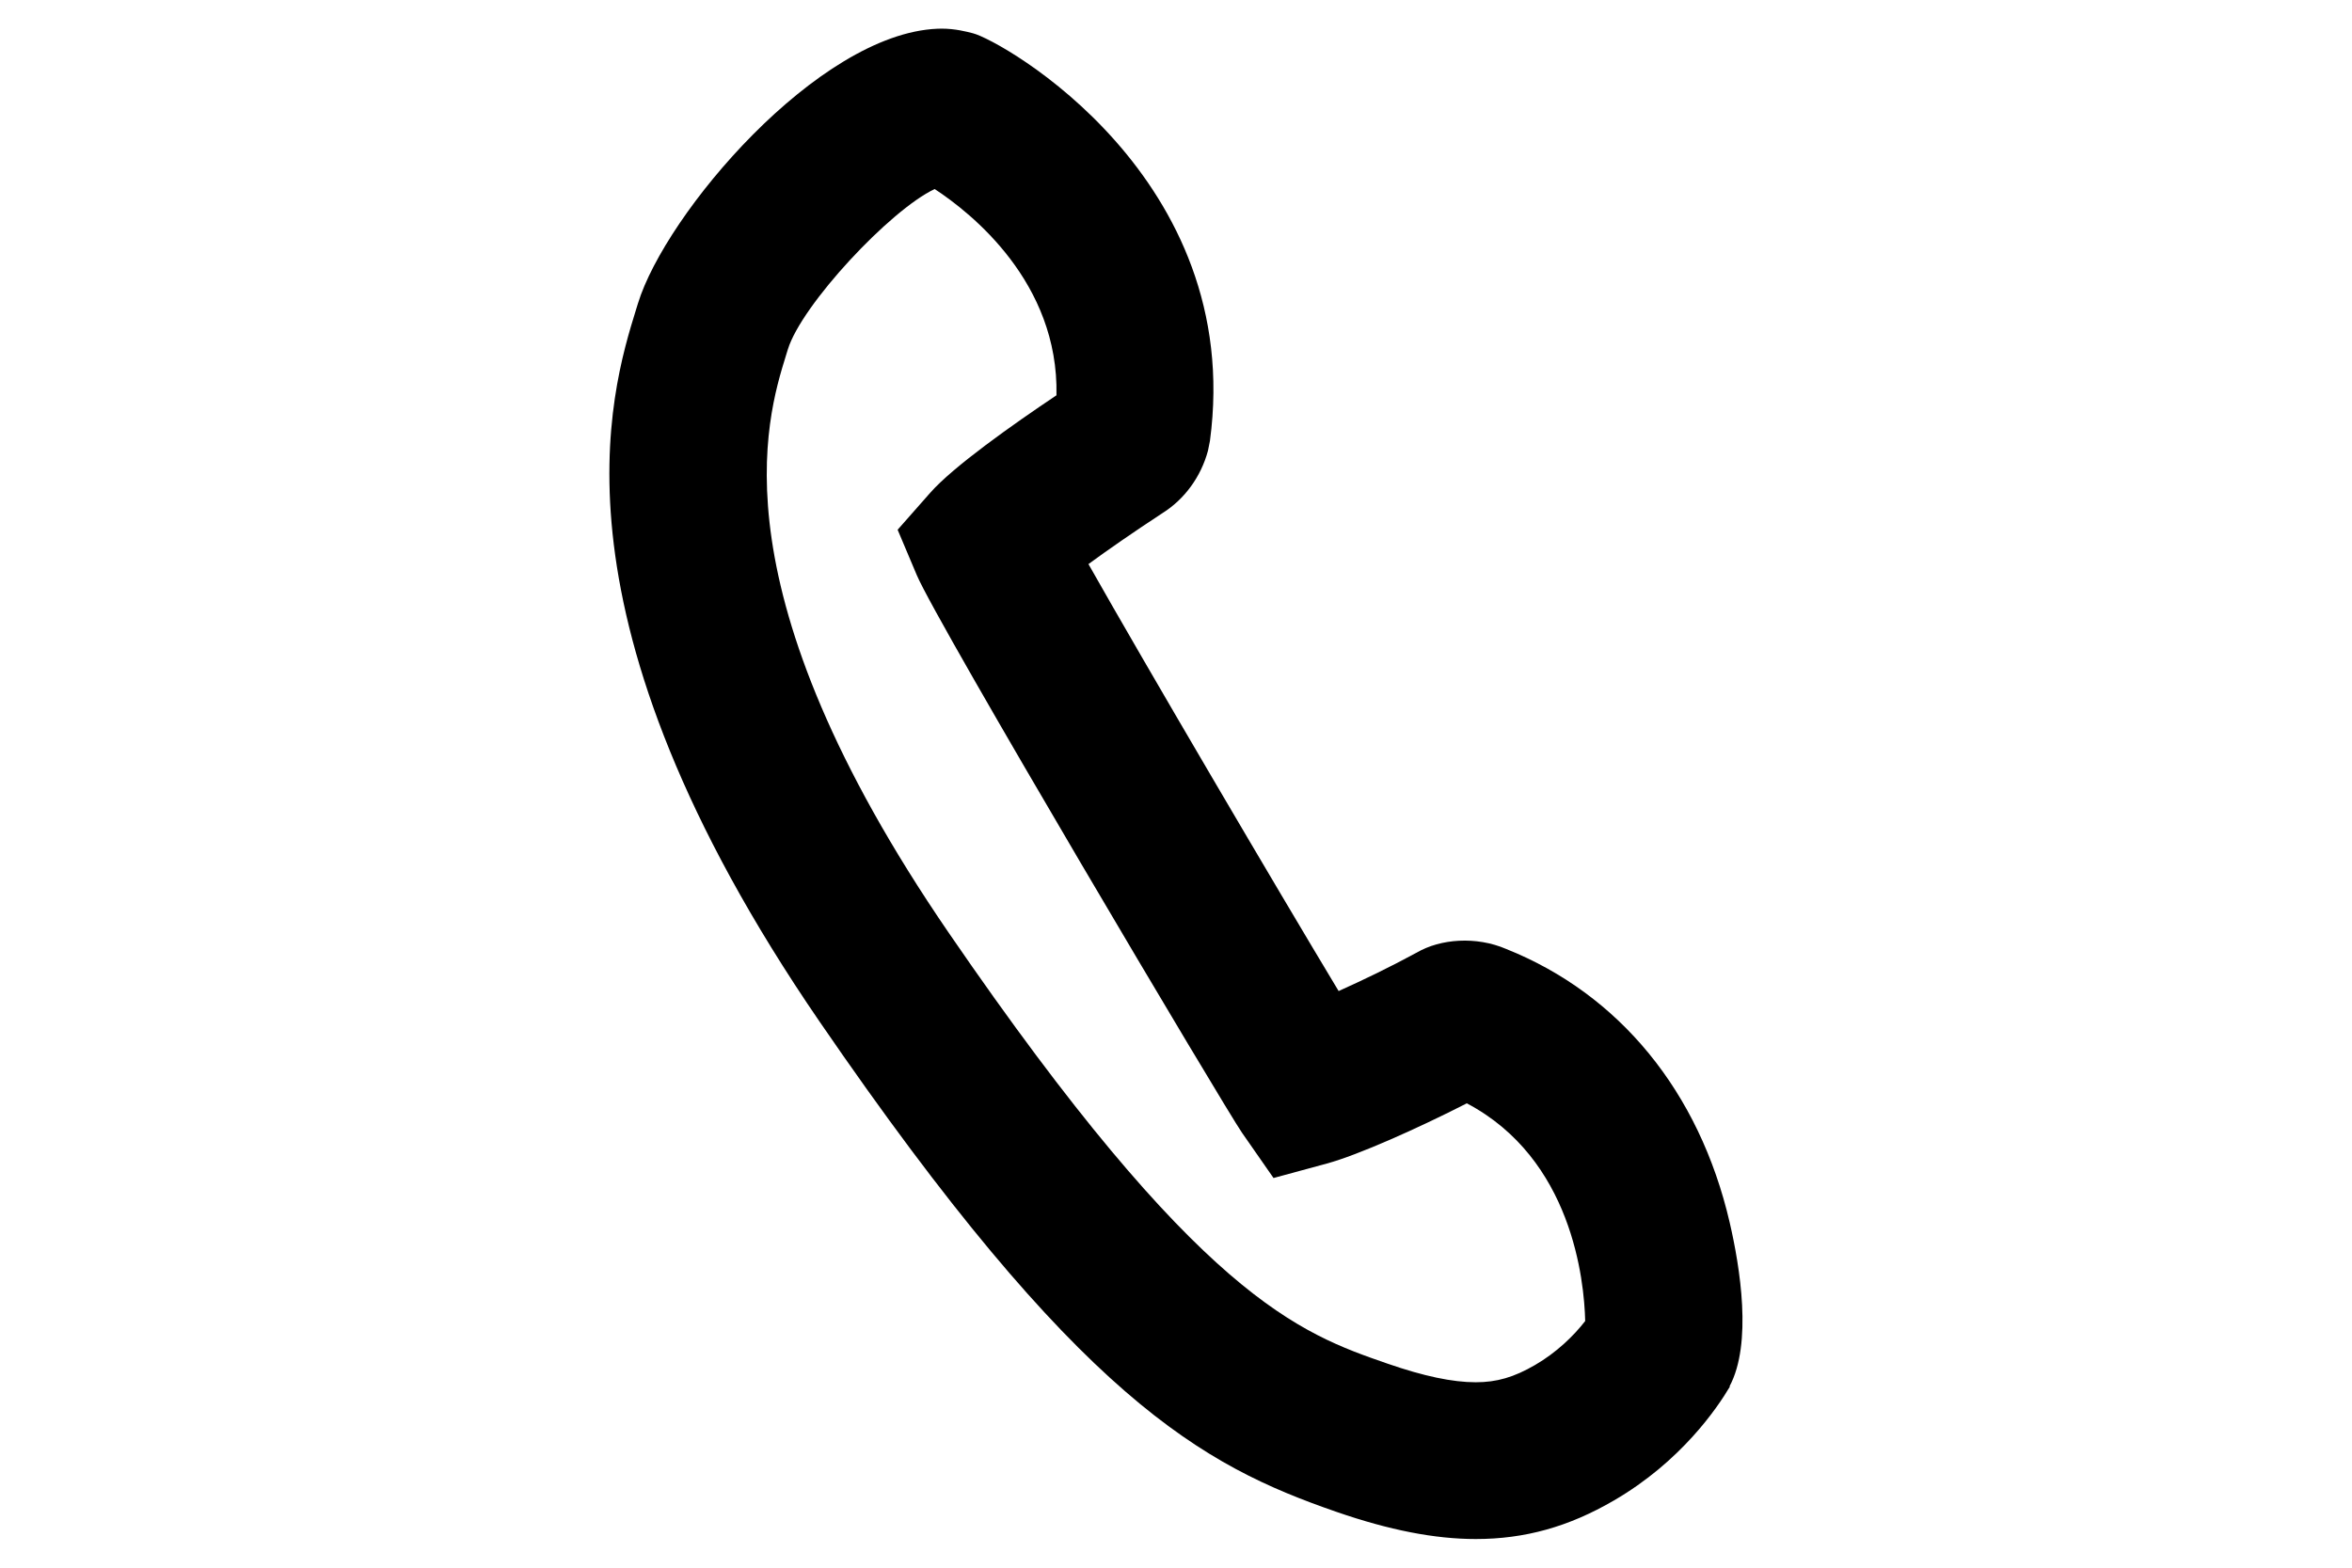 <?xml version="1.0" encoding="utf-8"?>
<!-- Generator: Adobe Illustrator 15.1.0, SVG Export Plug-In . SVG Version: 6.00 Build 0)  -->
<!DOCTYPE svg PUBLIC "-//W3C//DTD SVG 1.1//EN" "http://www.w3.org/Graphics/SVG/1.1/DTD/svg11.dtd">
<svg version="1.1" id="Layer_2_1_" xmlns="http://www.w3.org/2000/svg" xmlns:xlink="http://www.w3.org/1999/xlink" x="0px" y="0px"
	 width="90px" height="60px" viewBox="0 0 90 60" enable-background="new 0 0 90 60" xml:space="preserve">
<path d="M45.001,30.236C45,30.206,45,30.174,45,30.144v-0.38L45.001,30.236z"/>
<path d="M56.47,58.903c-1.565,0-3.311-0.34-5.334-1.041c-5.134-1.778-9.85-4.288-19.772-18.758
	c-10.654-15.537-8.011-24.071-7.017-27.283l0.063-0.203C25.46,8.184,31.296,1.295,35.865,1.1l0.166-0.004
	c0.517,0,0.944,0.112,1.2,0.178c1.09,0.274,10.419,5.518,9.068,15.597l-0.075,0.377c-0.268,0.999-0.9,1.864-1.743,2.391
	c-1.152,0.755-2.105,1.419-2.831,1.95c2.207,3.904,7.207,12.41,9.573,16.341c0.899-0.402,1.971-0.918,2.987-1.471
	c0.916-0.533,2.278-0.632,3.423-0.14c4.324,1.726,7.389,5.453,8.553,10.465c0.396,1.708,0.874,4.635-0.005,6.277l0.014,0.008
	c-0.48,0.815-1.874,2.871-4.441,4.36C60.026,58.436,58.347,58.903,56.47,58.903z M35.766,7.235
	c-1.701,0.797-5.099,4.438-5.619,6.138l-0.069,0.223c-0.76,2.454-2.778,8.974,6.233,22.116c9.593,13.989,13.415,15.313,16.787,16.48
	c1.383,0.479,2.485,0.711,3.371,0.711c0.805,0,1.463-0.191,2.271-0.661c0.821-0.477,1.479-1.116,1.918-1.683
	c-0.038-1.566-0.504-6.207-4.53-8.332c-1.882,0.962-4.162,1.98-5.356,2.305l-2.04,0.554l-1.208-1.735
	c-0.64-0.92-11.661-19.487-12.443-21.34l-0.733-1.736l1.246-1.414c0.886-1.005,3.154-2.608,4.832-3.732
	C40.518,10.807,37.157,8.147,35.766,7.235z"/>
</svg>
